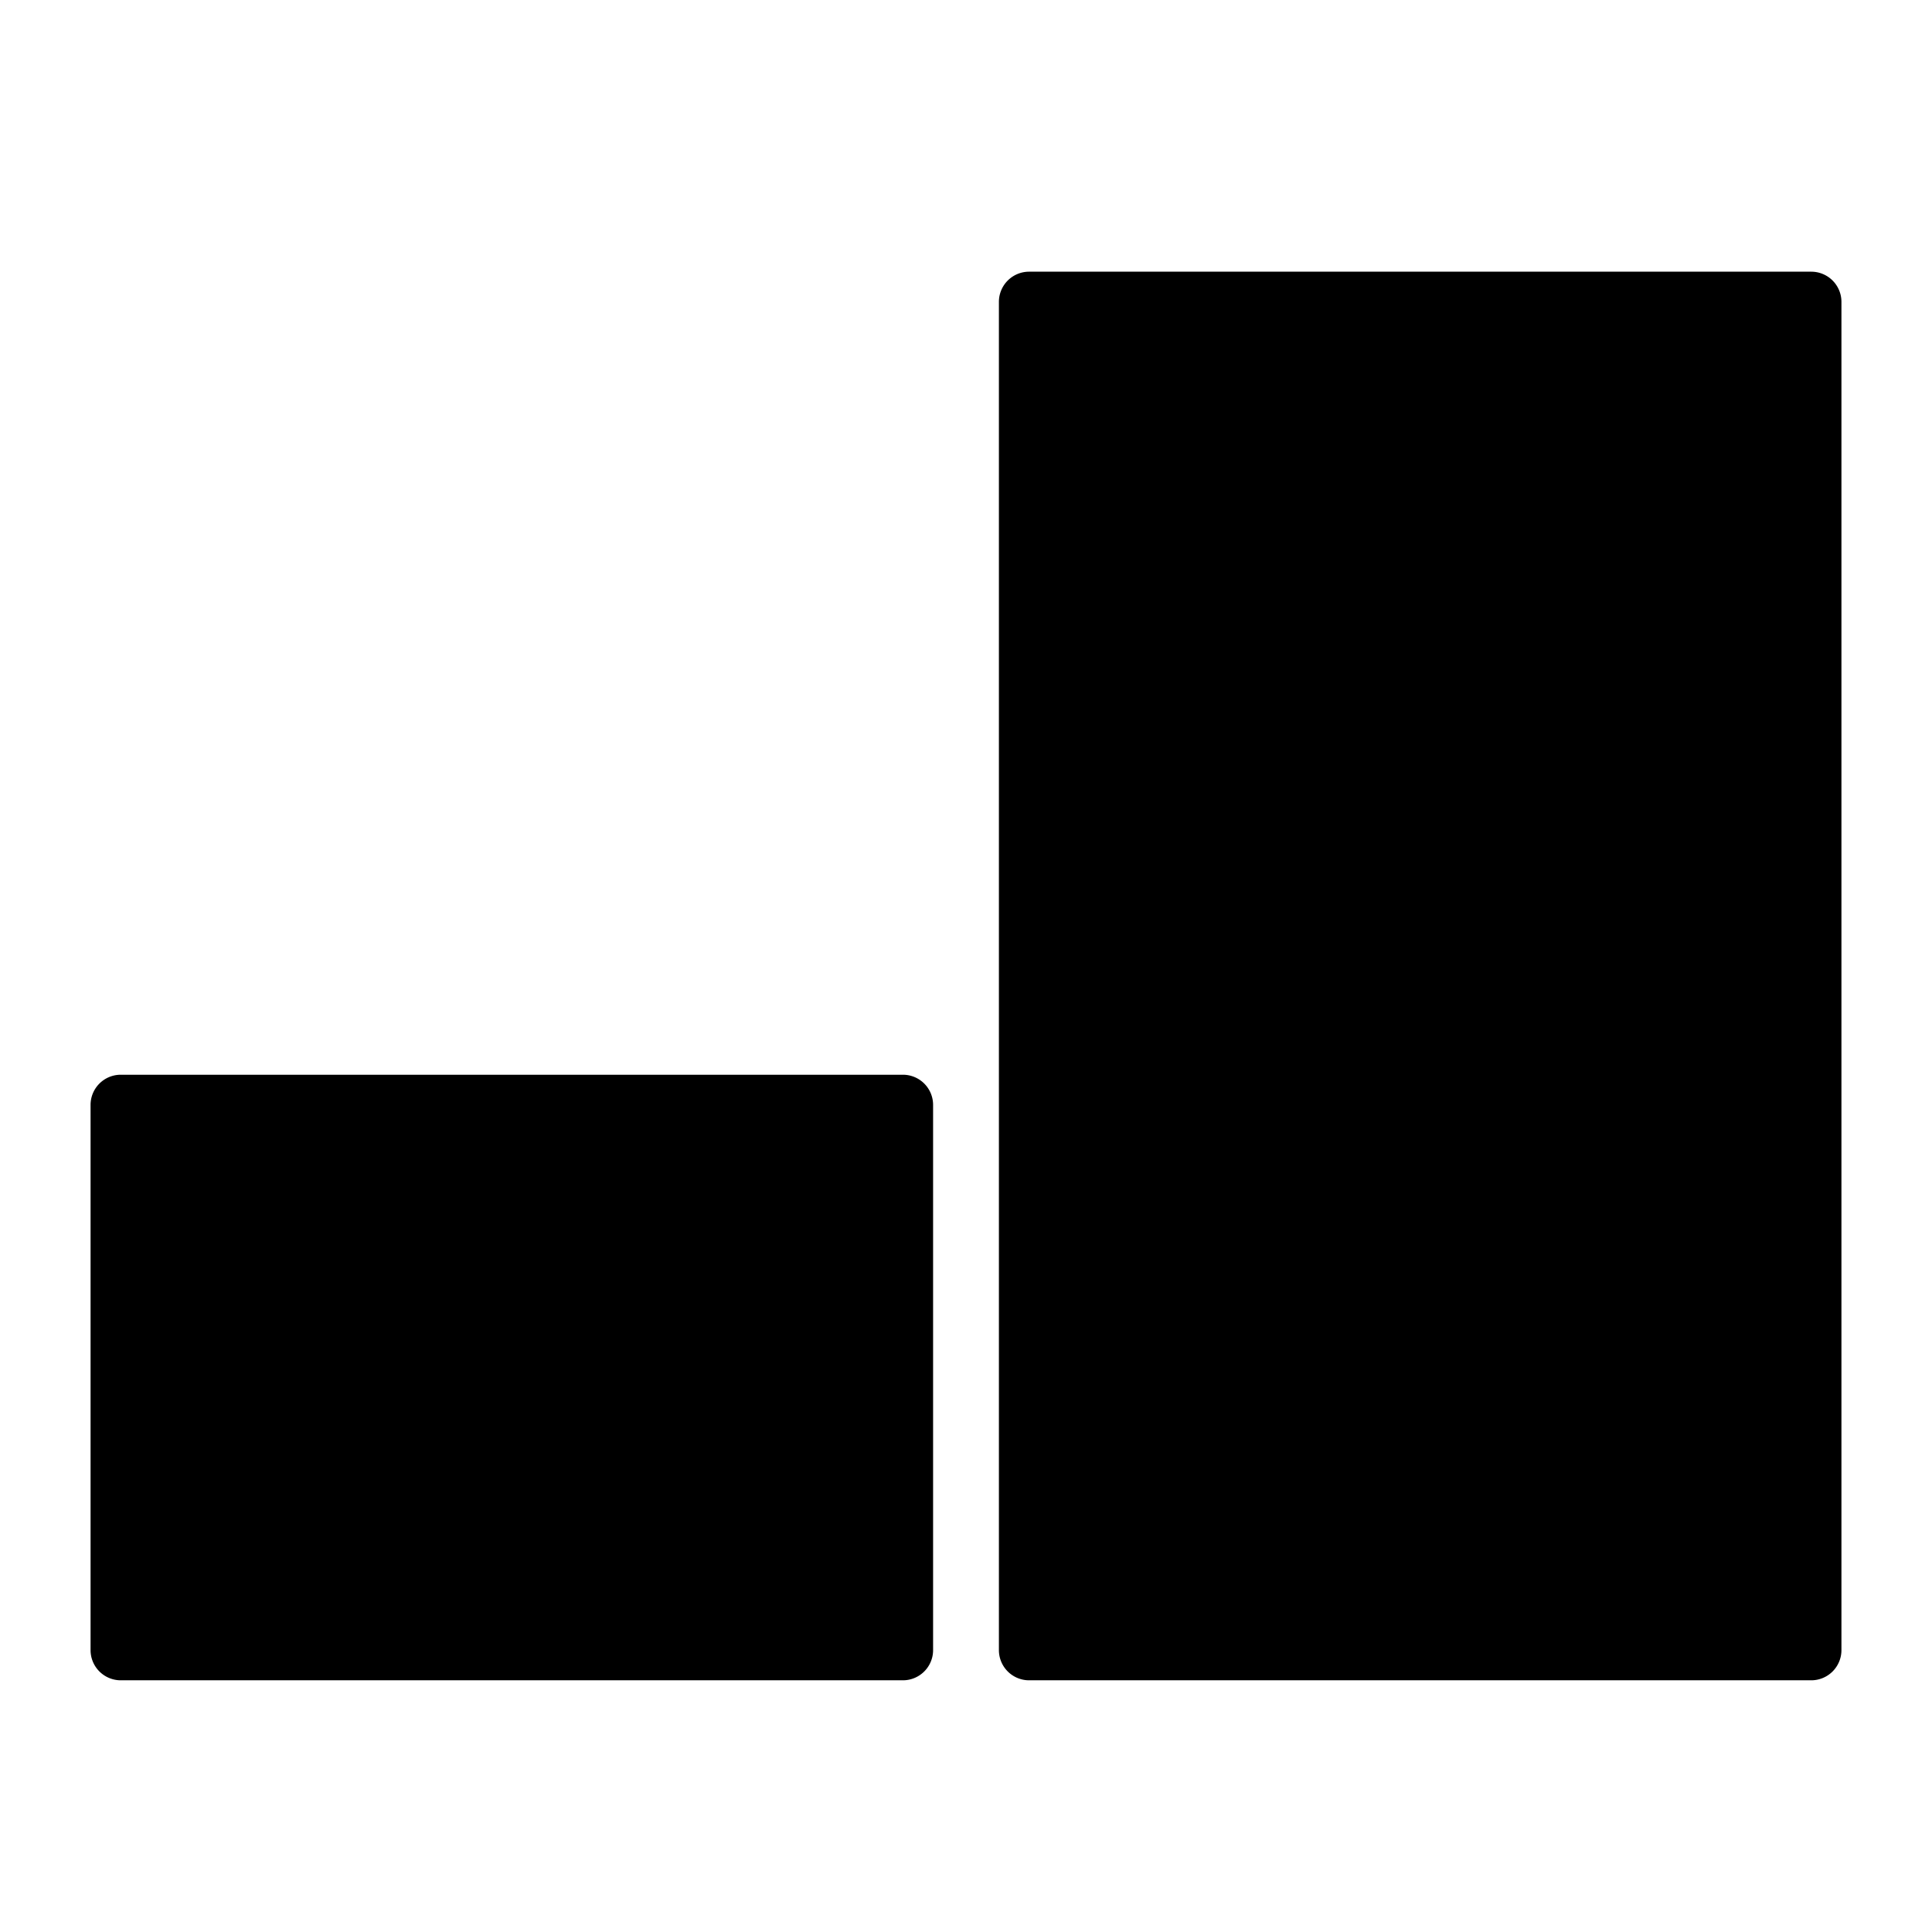 <svg xmlns="http://www.w3.org/2000/svg" xmlns:xlink="http://www.w3.org/1999/xlink" aria-hidden="true" viewBox="0 0 64 64" fill="currentColor" height="1em" width="1em">
    <title>
        panning
    </title>
    <defs>
        <path id="a" d="M29.91 35.602a1 1 0 011 1v18.06a1 1 0 01-1 1H4a1 1 0 01-1-1v-18.06a1 1 0 011-1h25.91zM60 9a1 1 0 011 1v44.662a1 1 0 01-1 1H34.09a1 1 0 01-1-1V10a1 1 0 011-1H60z"/>
    </defs>
    <use xlink:href="#a"/>
</svg>
